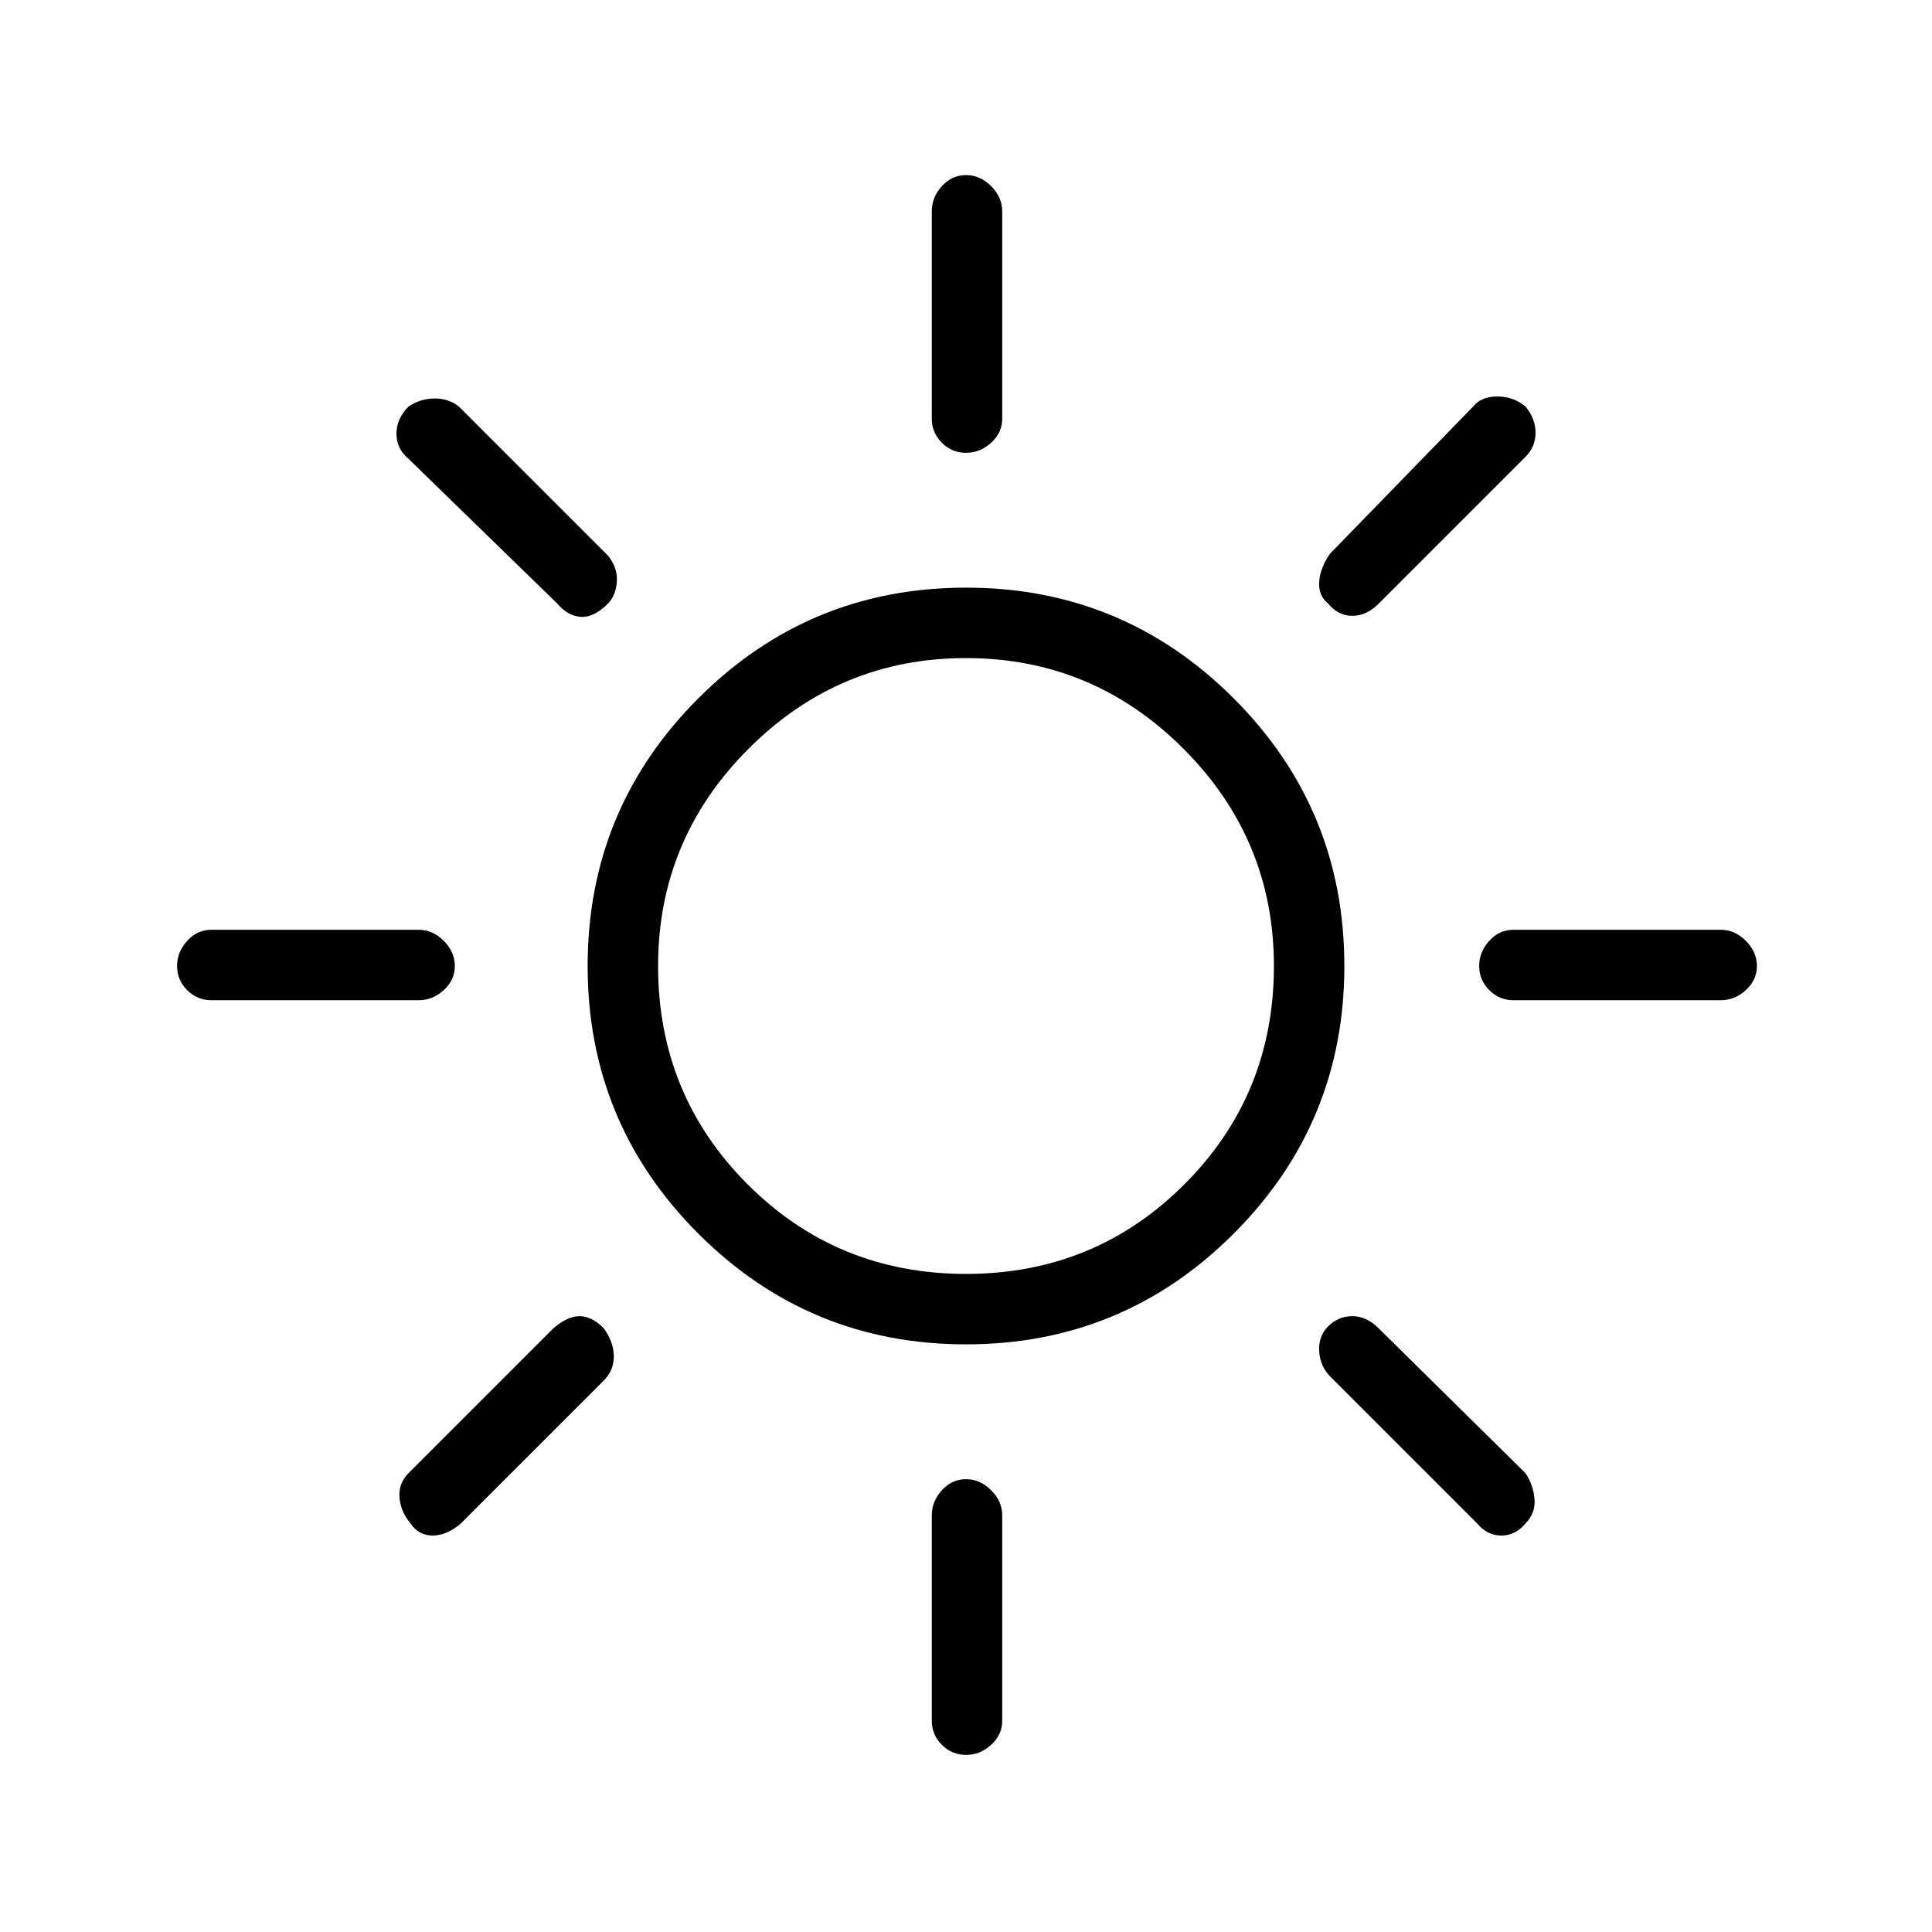 <svg xmlns="http://www.w3.org/2000/svg" height="48" width="48"><path d="M24 11.25q-.35 0-.6-.25t-.25-.6V5.25q0-.35.25-.625t.6-.275q.35 0 .625.275t.275.625v5.15q0 .35-.275.6t-.625.25ZM33 15q-.25-.2-.225-.55.025-.35.275-.7l3.55-3.65q.2-.25.6-.25.4 0 .7.25.25.3.25.65 0 .35-.25.6L34.25 15q-.3.3-.65.3-.35 0-.6-.3Zm4.6 9.85q-.35 0-.6-.25t-.25-.6q0-.35.25-.625t.6-.275h5.15q.35 0 .625.275t.275.625q0 .35-.275.6t-.625.25ZM24 43.6q-.35 0-.6-.25t-.25-.6v-5.1q0-.35.25-.625t.6-.275q.35 0 .625.275t.275.625v5.1q0 .35-.275.6T24 43.6ZM13.85 15l-3.7-3.6q-.3-.25-.3-.625t.3-.675q.3-.2.65-.2.35 0 .6.2l3.7 3.7q.25.3.225.65-.025.35-.225.55-.35.35-.675.325Q14.1 15.3 13.85 15ZM36.7 37.85l-3.65-3.65q-.25-.25-.275-.625-.025-.375.225-.625t.6-.25q.35 0 .65.3l3.65 3.6q.2.3.225.65.025.35-.225.6-.25.3-.6.3t-.6-.3Zm-31.45-13q-.35 0-.6-.25T4.4 24q0-.35.25-.625t.6-.275h5.15q.35 0 .625.275T11.3 24q0 .35-.275.6t-.625.25Zm4.95 13q-.25-.3-.275-.65-.025-.35.225-.6l3.6-3.6q.35-.3.65-.3.3 0 .6.3.25.35.25.7t-.25.6l-3.55 3.55q-.35.3-.7.3t-.55-.3ZM24 33.4q-3.9 0-6.65-2.75Q14.6 27.9 14.6 24q0-3.9 2.75-6.65Q20.1 14.6 24 14.6q3.9 0 6.65 2.75Q33.4 20.1 33.4 24q0 3.9-2.75 6.65Q27.9 33.4 24 33.4Zm0-1.75q3.2 0 5.425-2.225Q31.65 27.2 31.65 24q0-3.15-2.25-5.4-2.25-2.25-5.4-2.25-3.15 0-5.4 2.25-2.25 2.25-2.25 5.4 0 3.2 2.225 5.425Q20.8 31.65 24 31.65Z"/></svg>